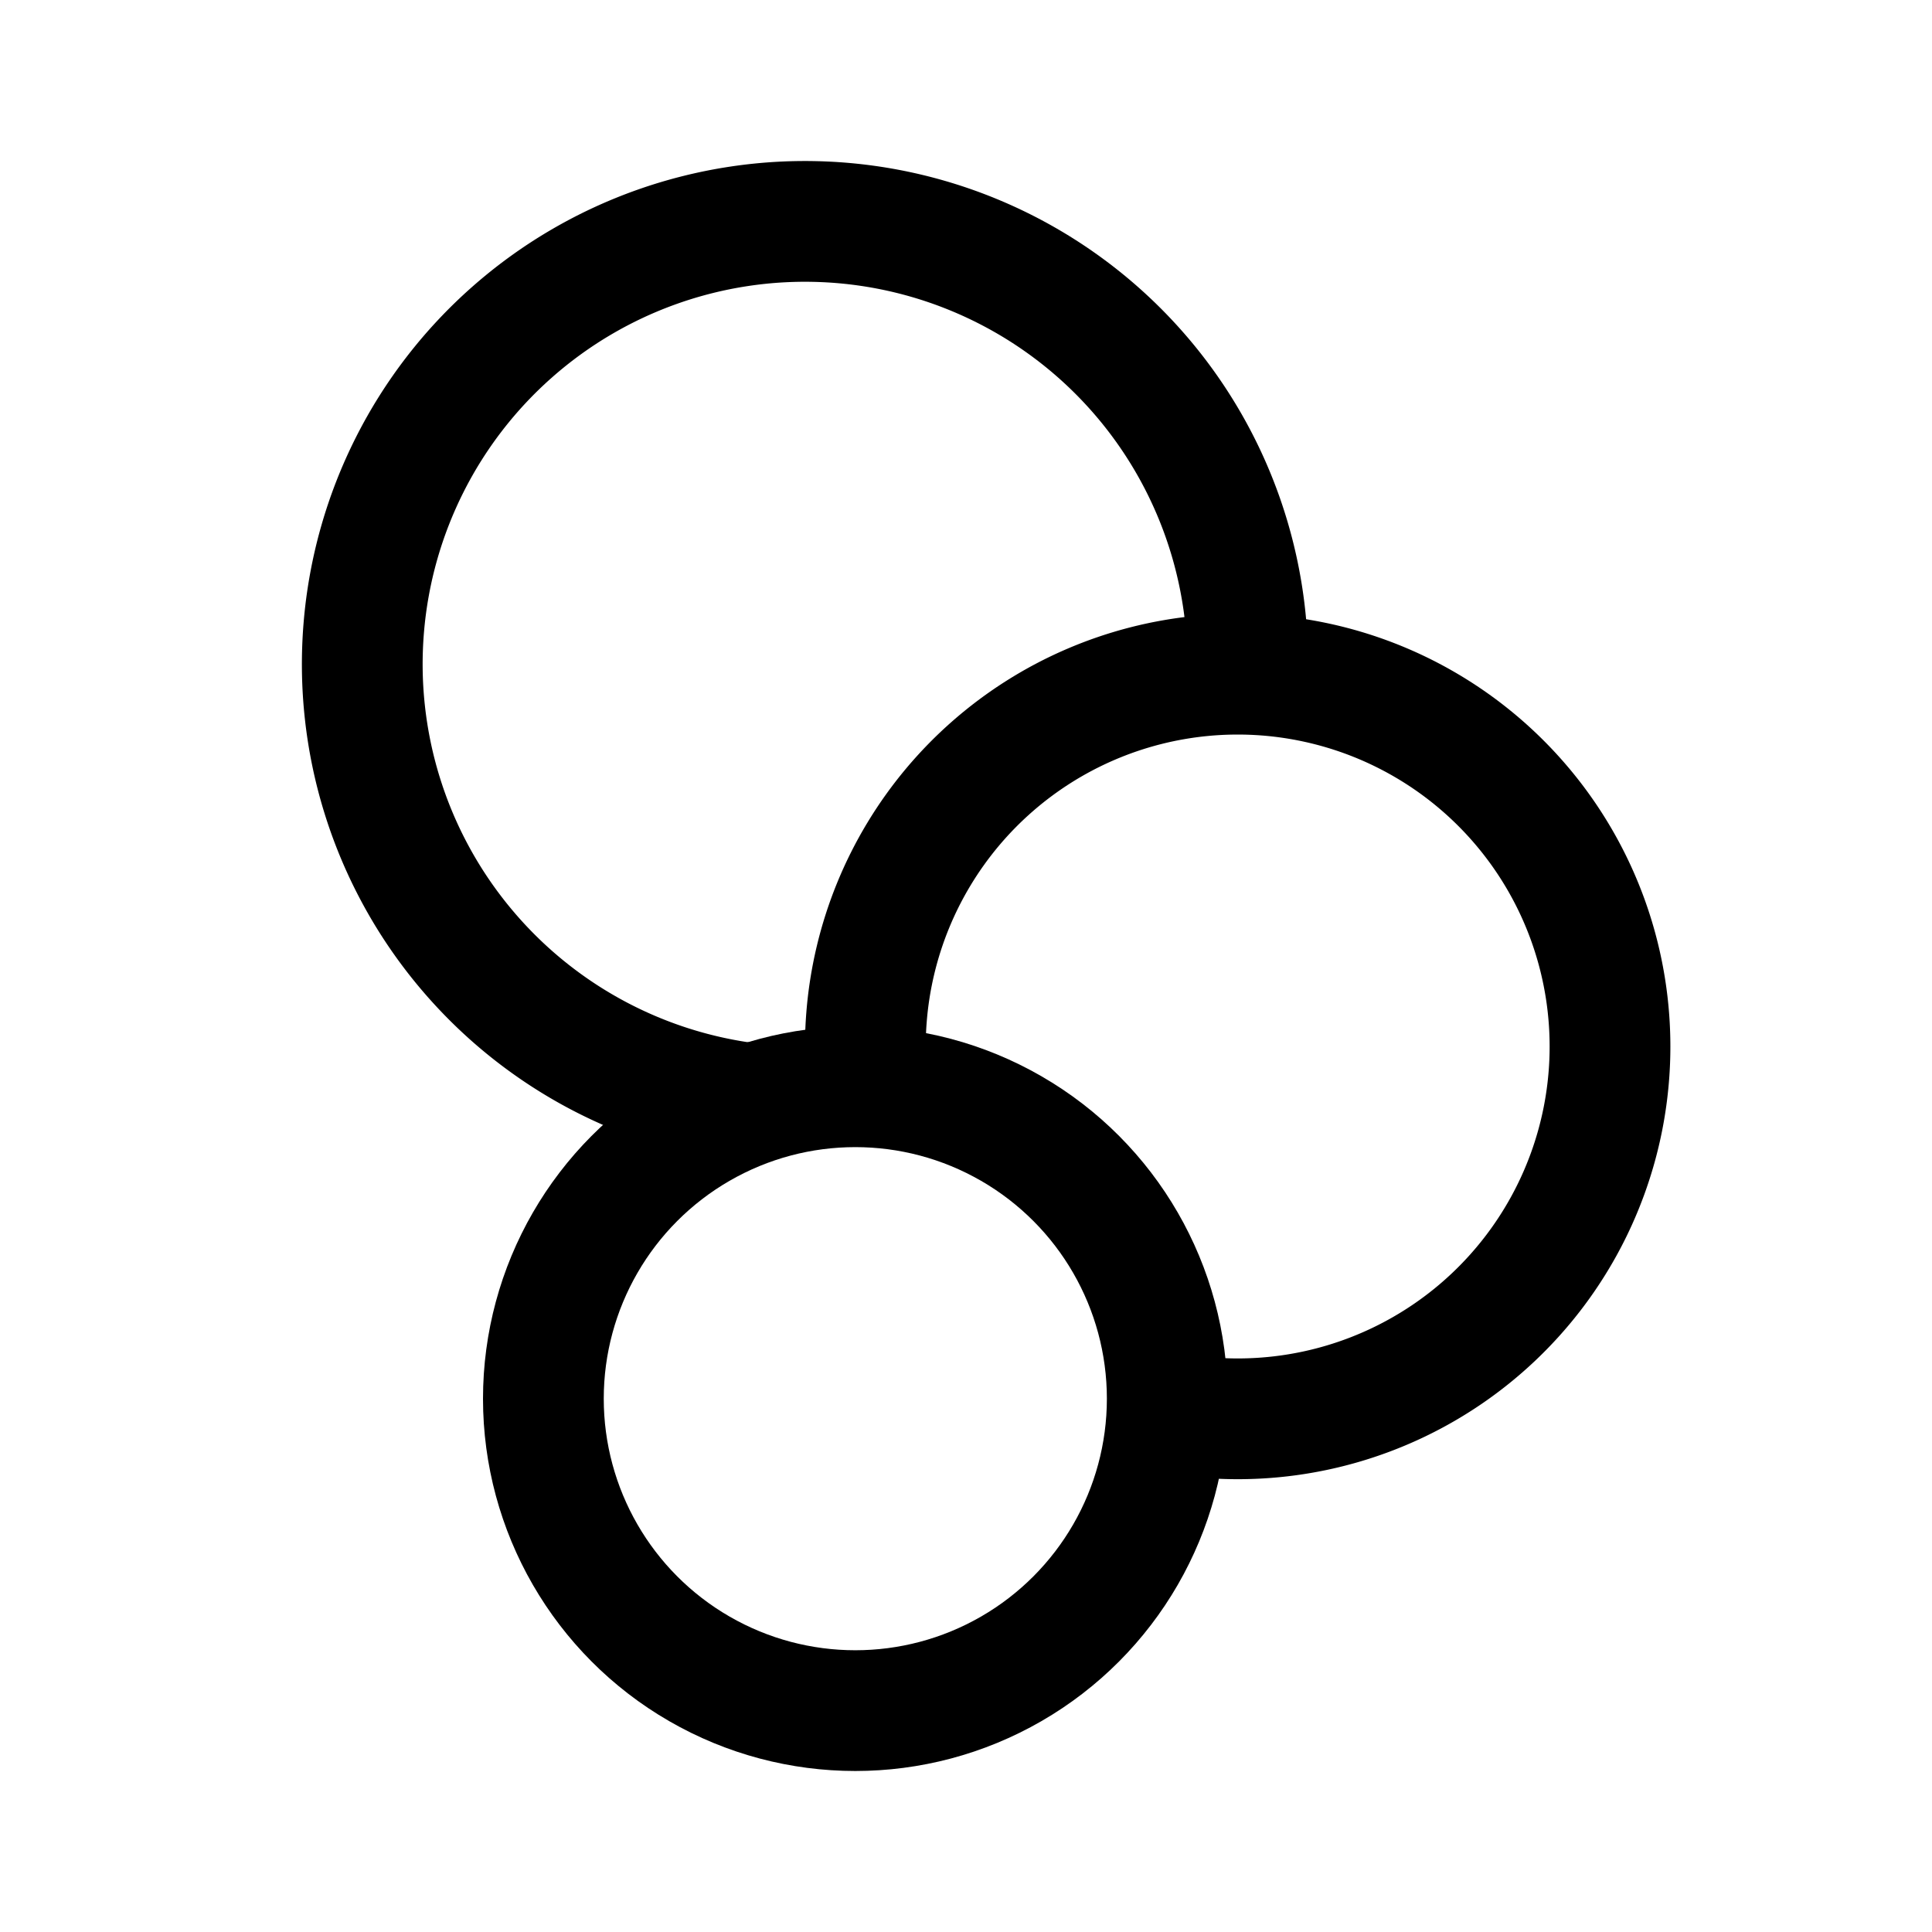 <svg width="192" height="192" fill="none" xmlns="http://www.w3.org/2000/svg"><path d="M124 66a43.999 43.999 0 1 0-49.515 43.653" stroke="#000" stroke-width="12" stroke-linecap="round" stroke-linejoin="round"/><path d="M116.575 140.438a36.997 36.997 0 0 0 43.176-40.723 36.997 36.997 0 0 0-28.9-31.873 37 37 0 0 0-44.742 38.997" stroke="#000" stroke-width="12" stroke-linecap="round" stroke-linejoin="round"/><circle cx="85" cy="139" r="31" stroke="#000" stroke-width="12" stroke-linecap="round" stroke-linejoin="round"/></svg>